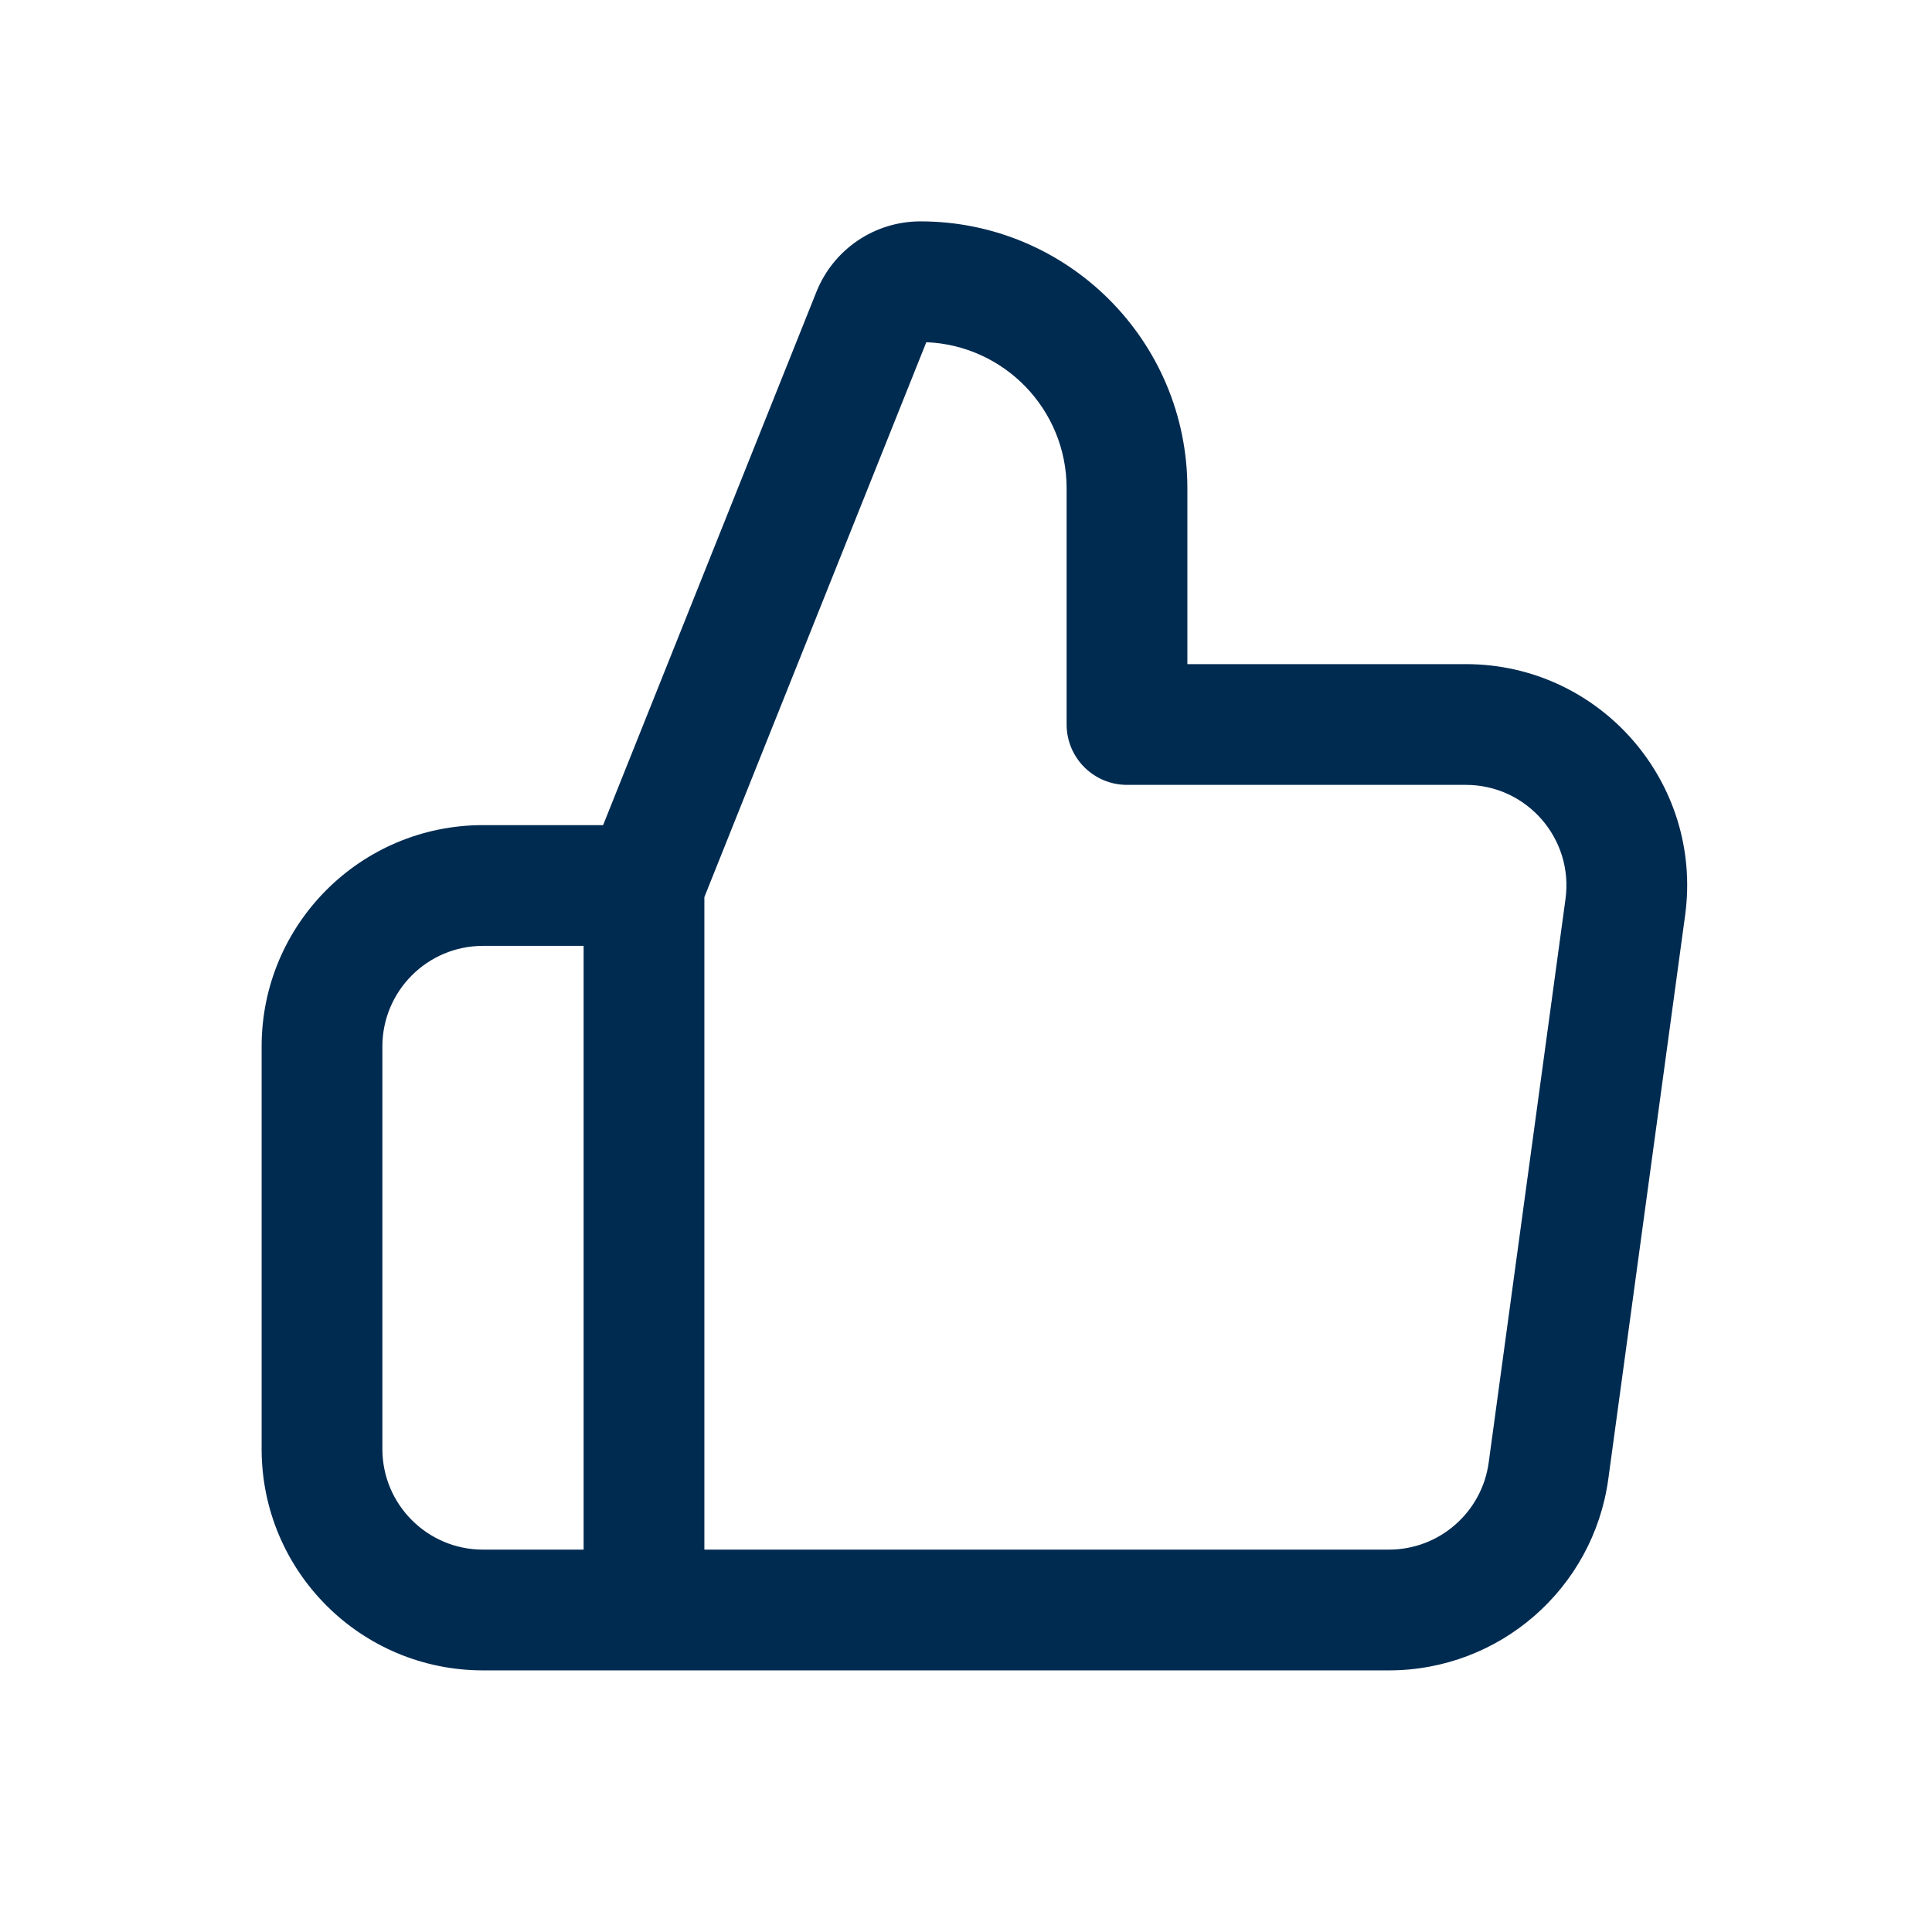 <svg width="24" height="24" viewBox="0 0 24 24" fill="none" xmlns="http://www.w3.org/2000/svg">
<path fill-rule="evenodd" clip-rule="evenodd" d="M8.75 11.144L11.507 4.251C12.476 4.29 13.25 5.087 13.25 6.066V9C13.25 9.414 13.586 9.75 14 9.75H18.209C18.966 9.75 19.55 10.418 19.447 11.169L18.493 18.169C18.408 18.788 17.879 19.25 17.254 19.25H8.75V11.144ZM7.492 10.25L10.142 3.625C10.354 3.096 10.865 2.75 11.434 2.75C13.265 2.75 14.75 4.234 14.75 6.066V8.25H18.209C19.875 8.25 21.159 9.72 20.933 11.372L19.979 18.372C19.793 19.734 18.629 20.75 17.254 20.75H8.75H8H6C4.481 20.75 3.25 19.519 3.25 18V13C3.25 11.481 4.481 10.25 6 10.25H7.492ZM7.25 11.75H6C5.31 11.75 4.75 12.31 4.75 13V18C4.75 18.69 5.31 19.25 6 19.25H7.25V11.75Z" fill="#002B51"/>
</svg>
